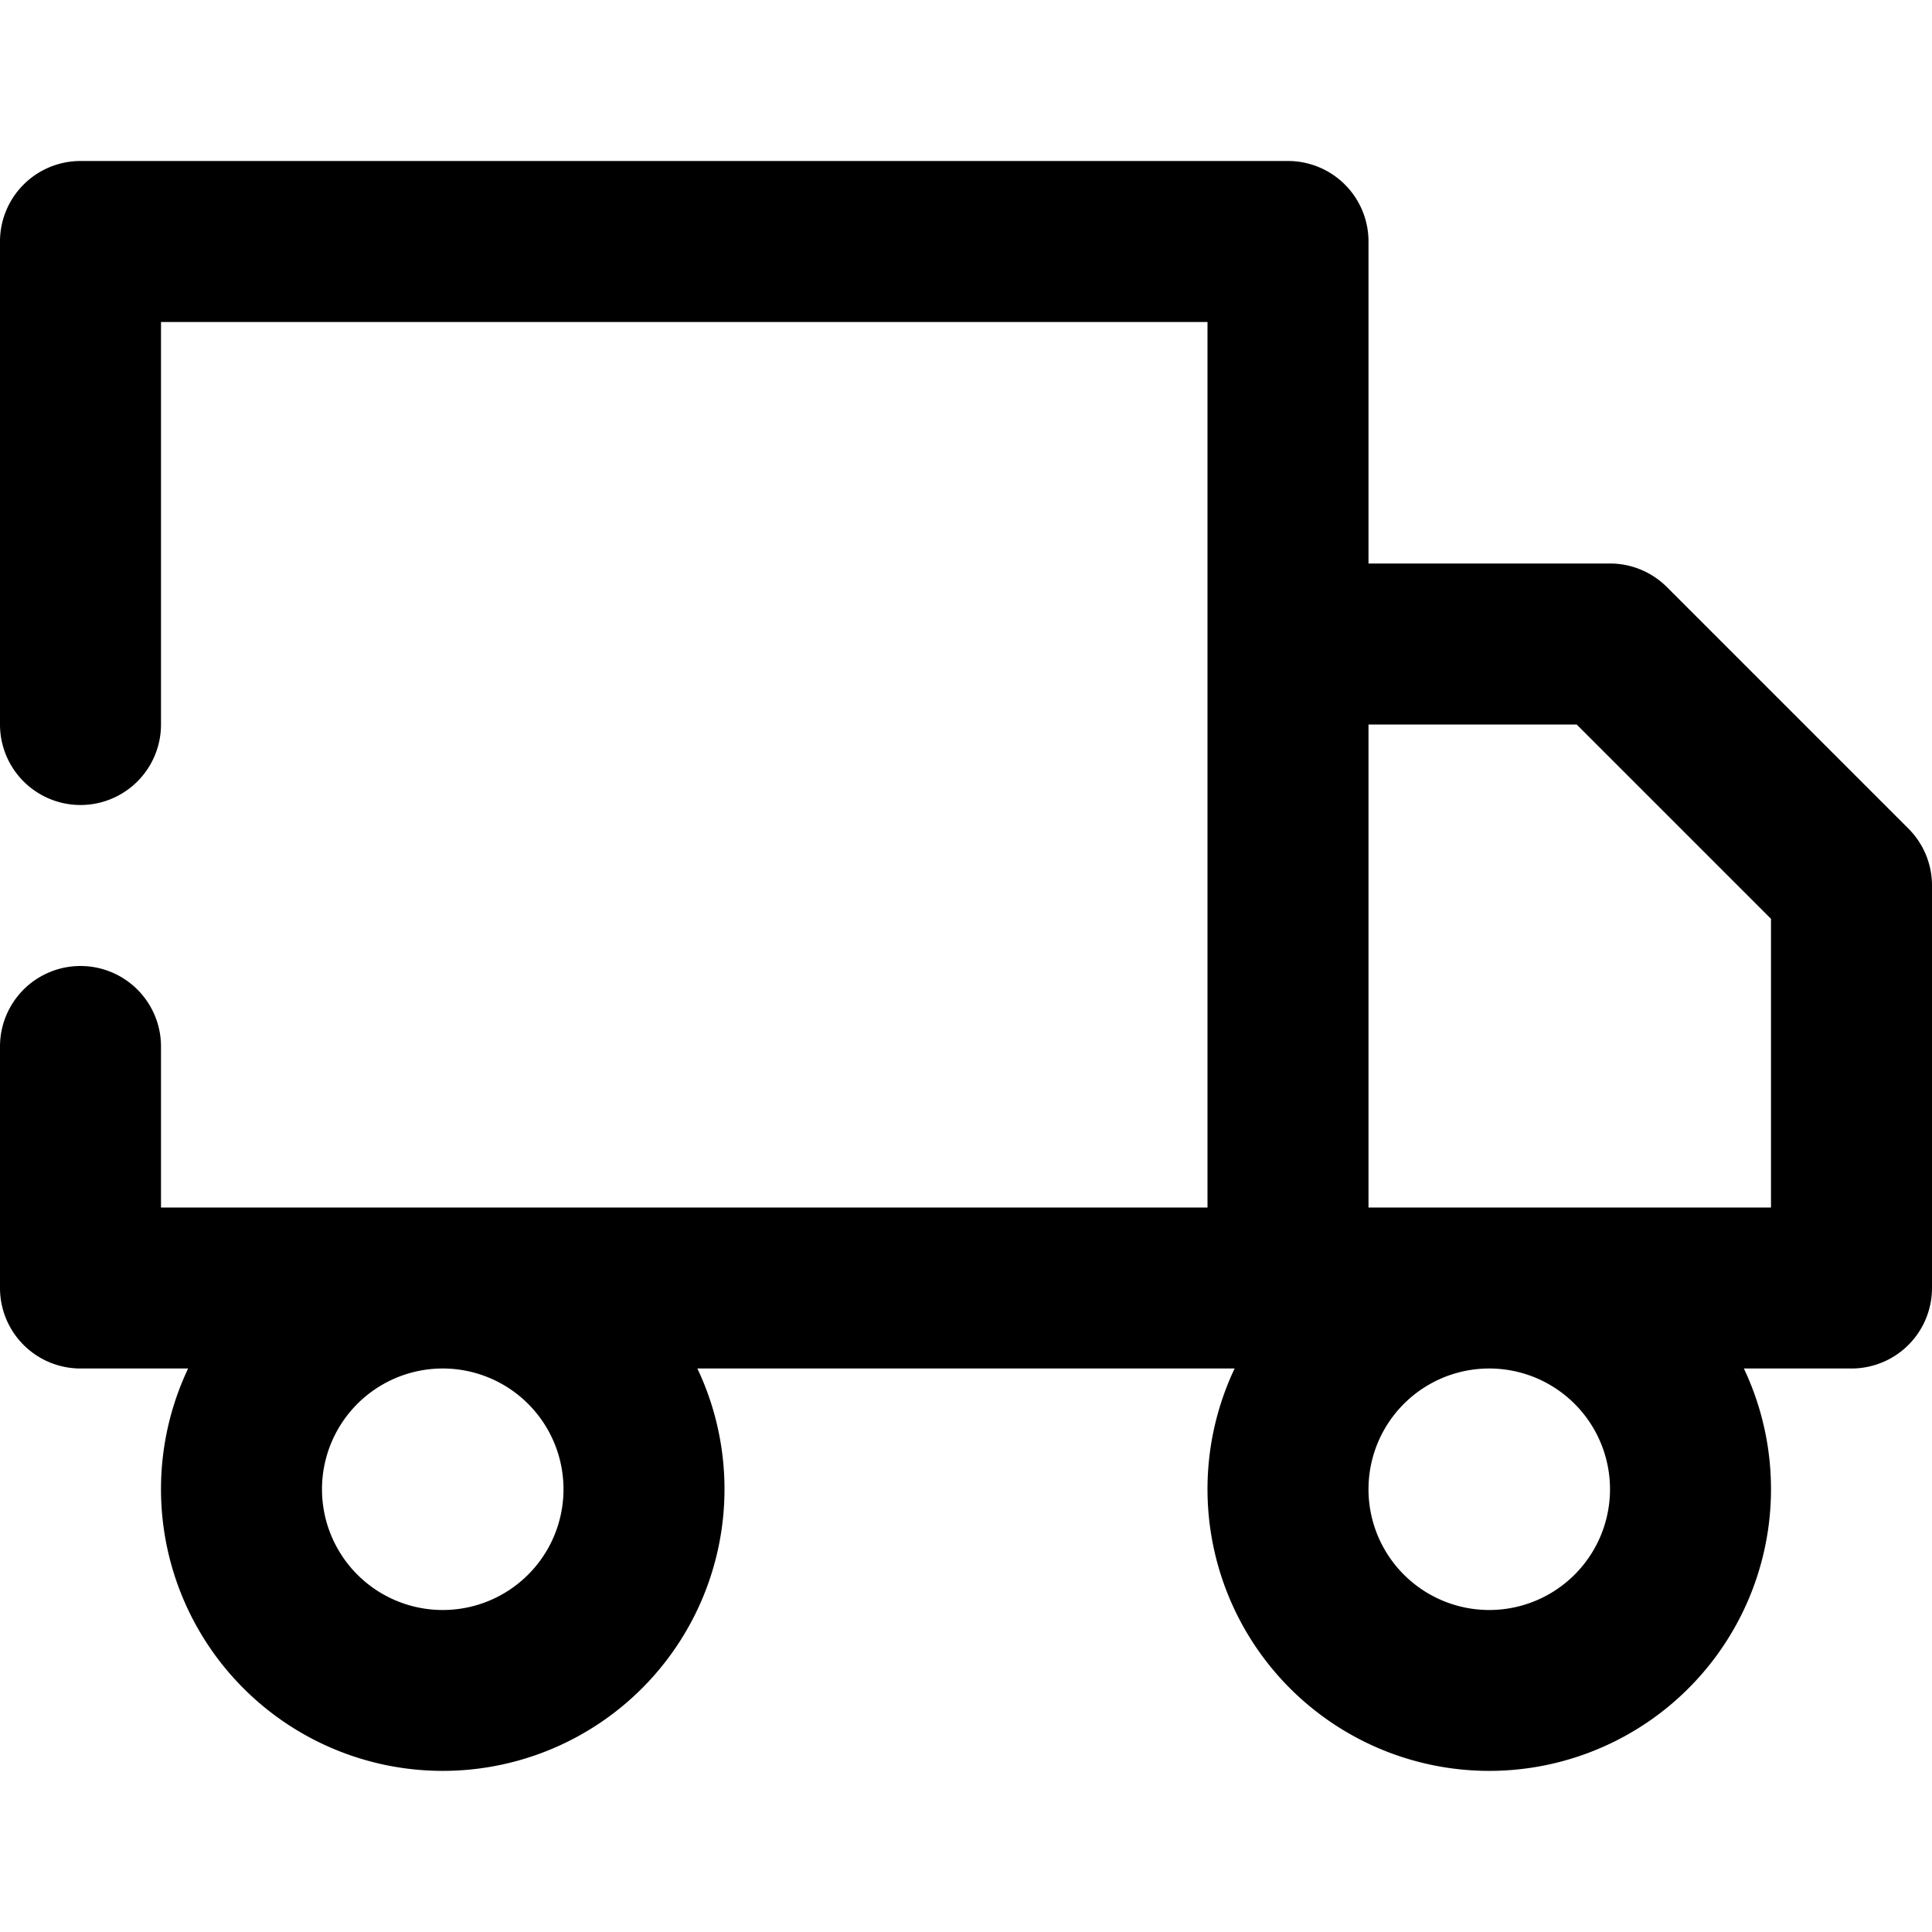 <svg xmlns="http://www.w3.org/2000/svg" viewBox="0 0 24 24" role="icon">
    <path fill-rule="evenodd" d="M21.663 17a3.5 3.5 0 11-6.326 0H8.663a3.5 3.5 0 11-6.326 0H1a1 1 0 01-1-1v-3a1 1 0 012 0v2h13V4H2v5a1 1 0 11-2 0V3a1 1 0 011-1h15a1 1 0 011 1v4h3a1 1 0 01.707.293l3 3A1 1 0 0124 11v5a1 1 0 01-1 1h-1.337zM17 9v6h5v-3.586L19.586 9H17zM5.5 20a1.5 1.5 0 100-3 1.5 1.5 0 000 3zm13 0a1.5 1.5 0 100-3 1.5 1.5 0 000 3z"/>
</svg>
